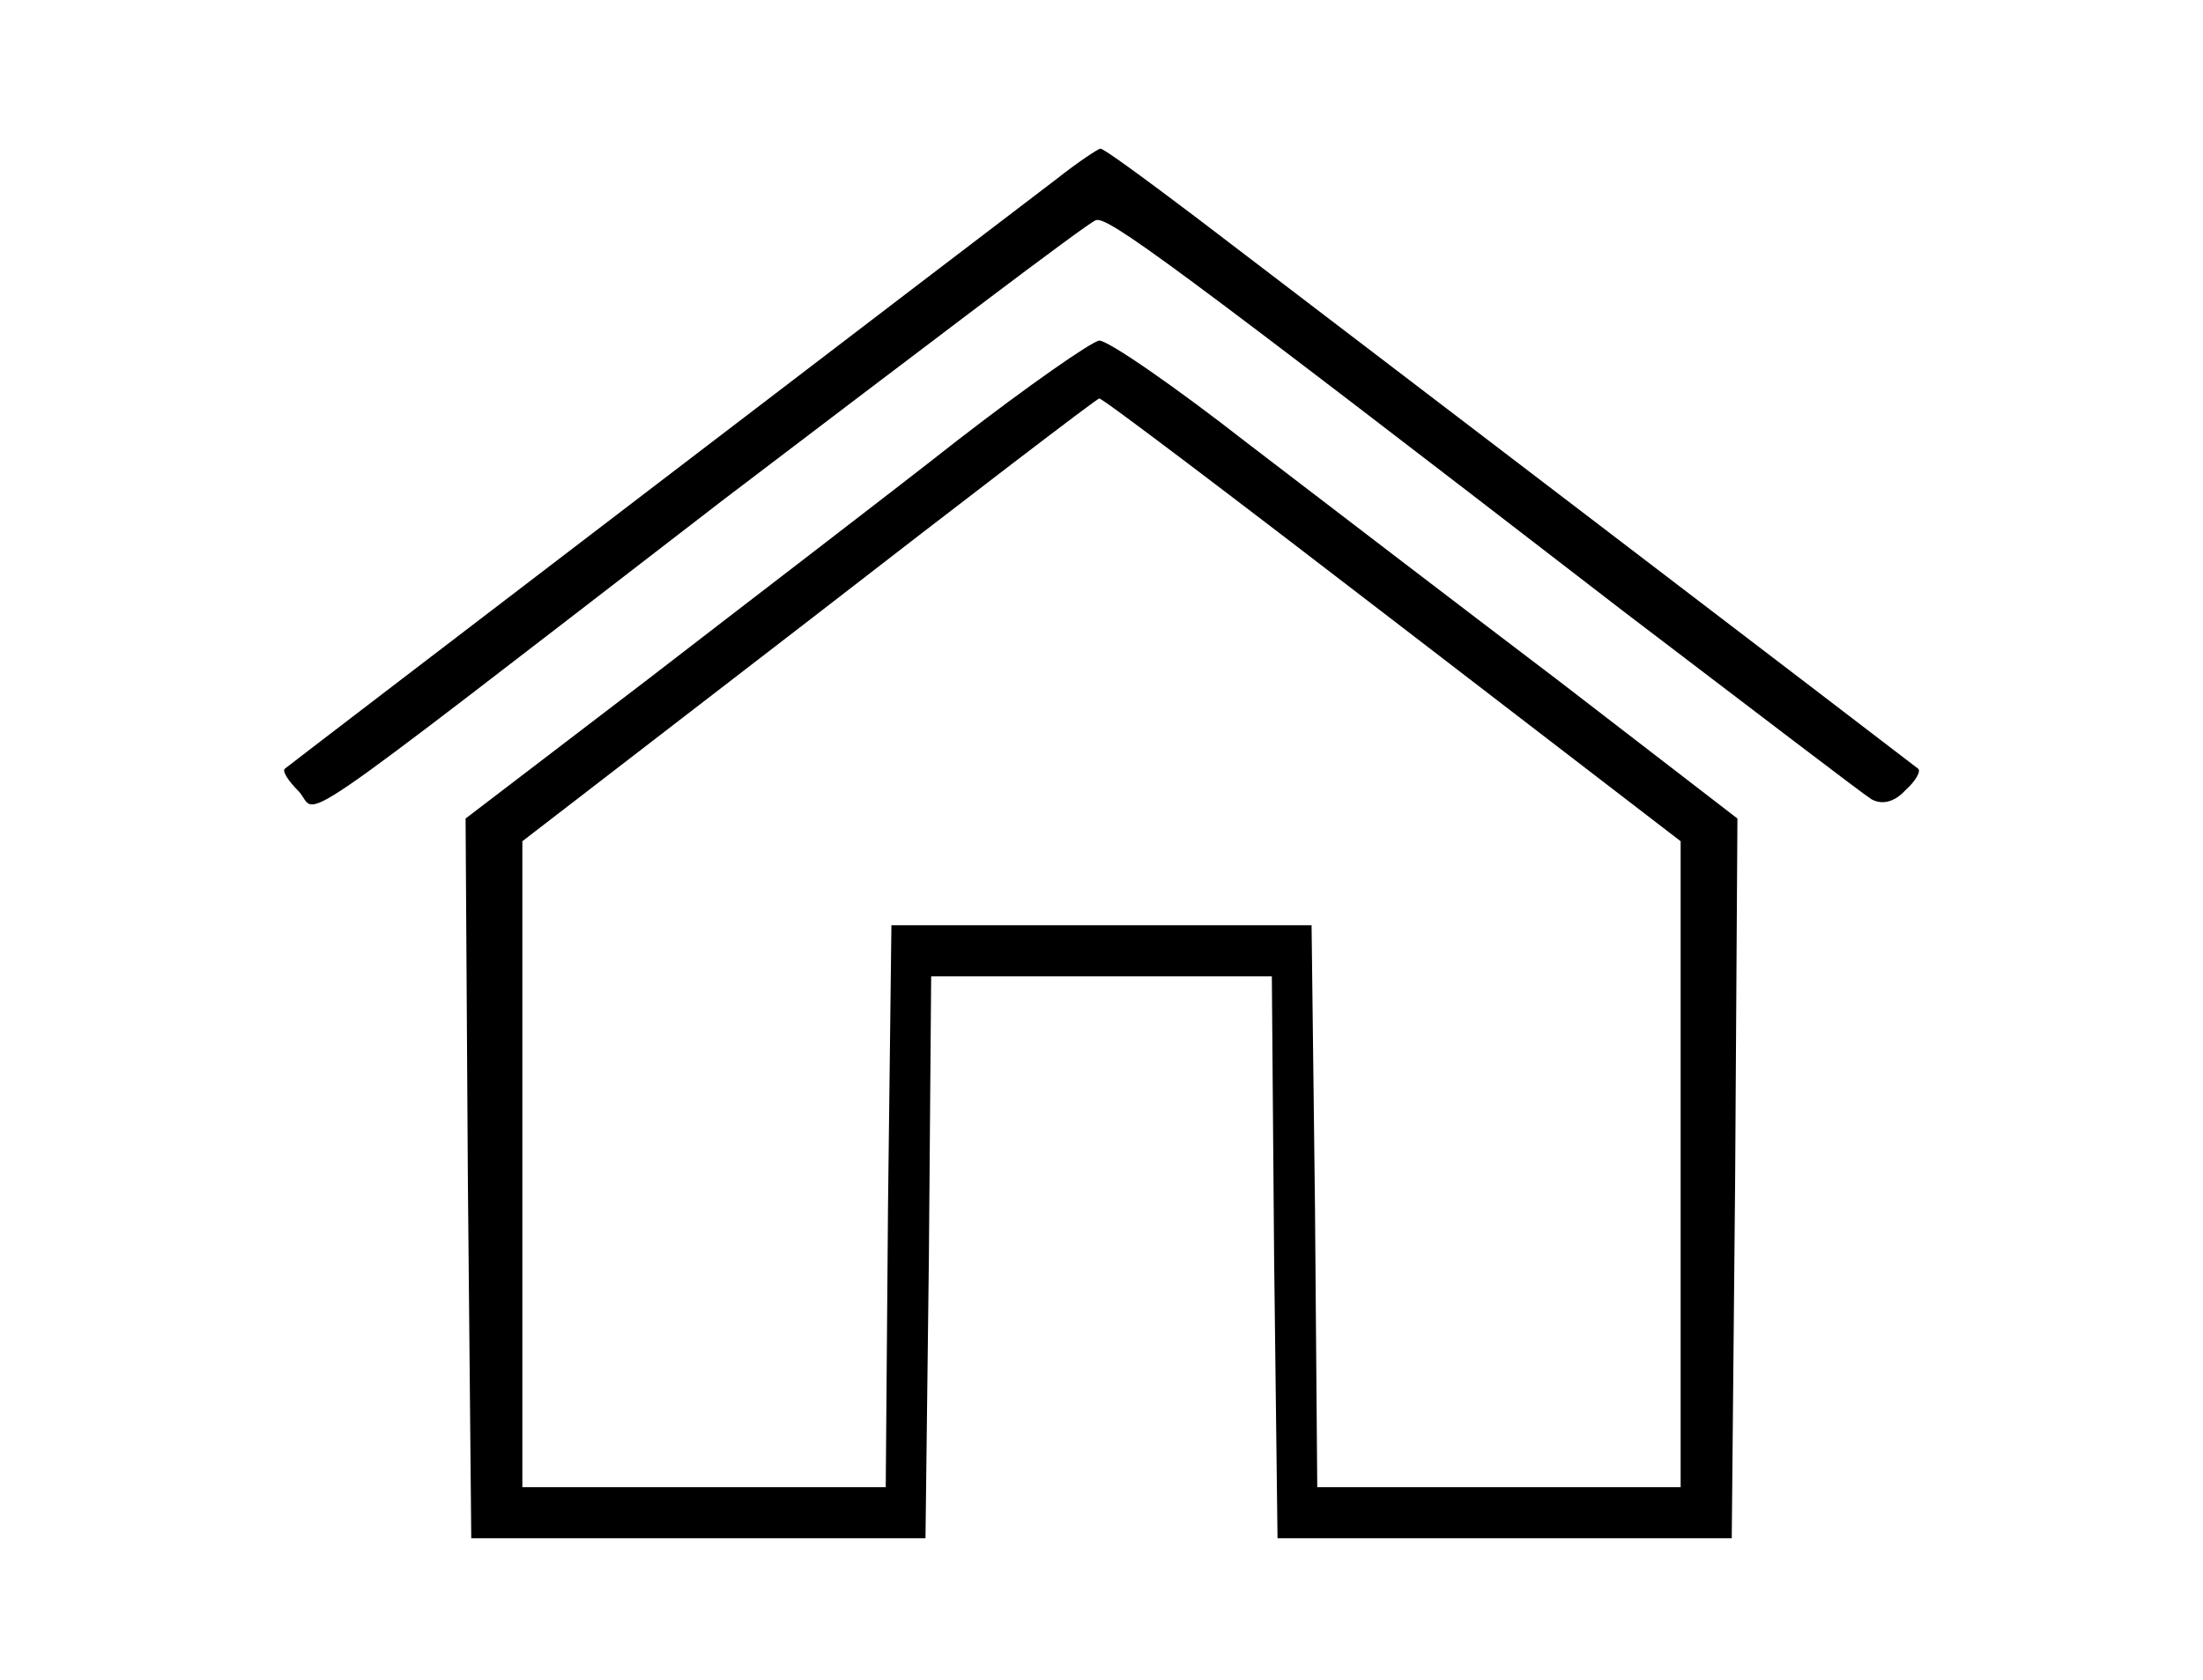 <svg version="1.0" xmlns="http://www.w3.org/2000/svg"
 width="194pt" height="148pt" viewBox="0 0 194 148"
 preserveAspectRatio="xMidYMid meet">

<g transform="translate(0,148) scale(0.1,-0.1)"
fill="#000000" stroke="none">
<path d="M930 1322 c-41 -31 -673 -514 -679 -519 -3 -2 3 -11 12 -20 19 -20
-24 -50 373 256 175 133 322 245 329 247 10 4 66 -37 464 -344 113 -86 211
-161 219 -166 9 -5 20 -3 30 8 9 8 14 17 11 19 -14 11 -568 434 -635 485 -45
34 -83 62 -85 61 -2 0 -20 -12 -39 -27z"/>
<path d="M843 1092 c-61 -48 -184 -142 -272 -210 l-161 -123 2 -317 3 -317
200 0 200 0 3 248 2 247 150 0 150 0 2 -248 3 -247 200 0 200 0 3 317 2 317
-157 121 c-87 66 -211 161 -275 210 -64 50 -122 90 -130 90 -7 -1 -63 -40
-125 -88z m382 -157 l255 -196 0 -284 0 -285 -160 0 -160 0 -2 247 -3 248
-185 0 -185 0 -3 -248 -2 -247 -160 0 -160 0 0 285 0 284 253 195 c138 107
253 195 255 195 2 1 118 -87 257 -194z"/>
</g>
</svg>
